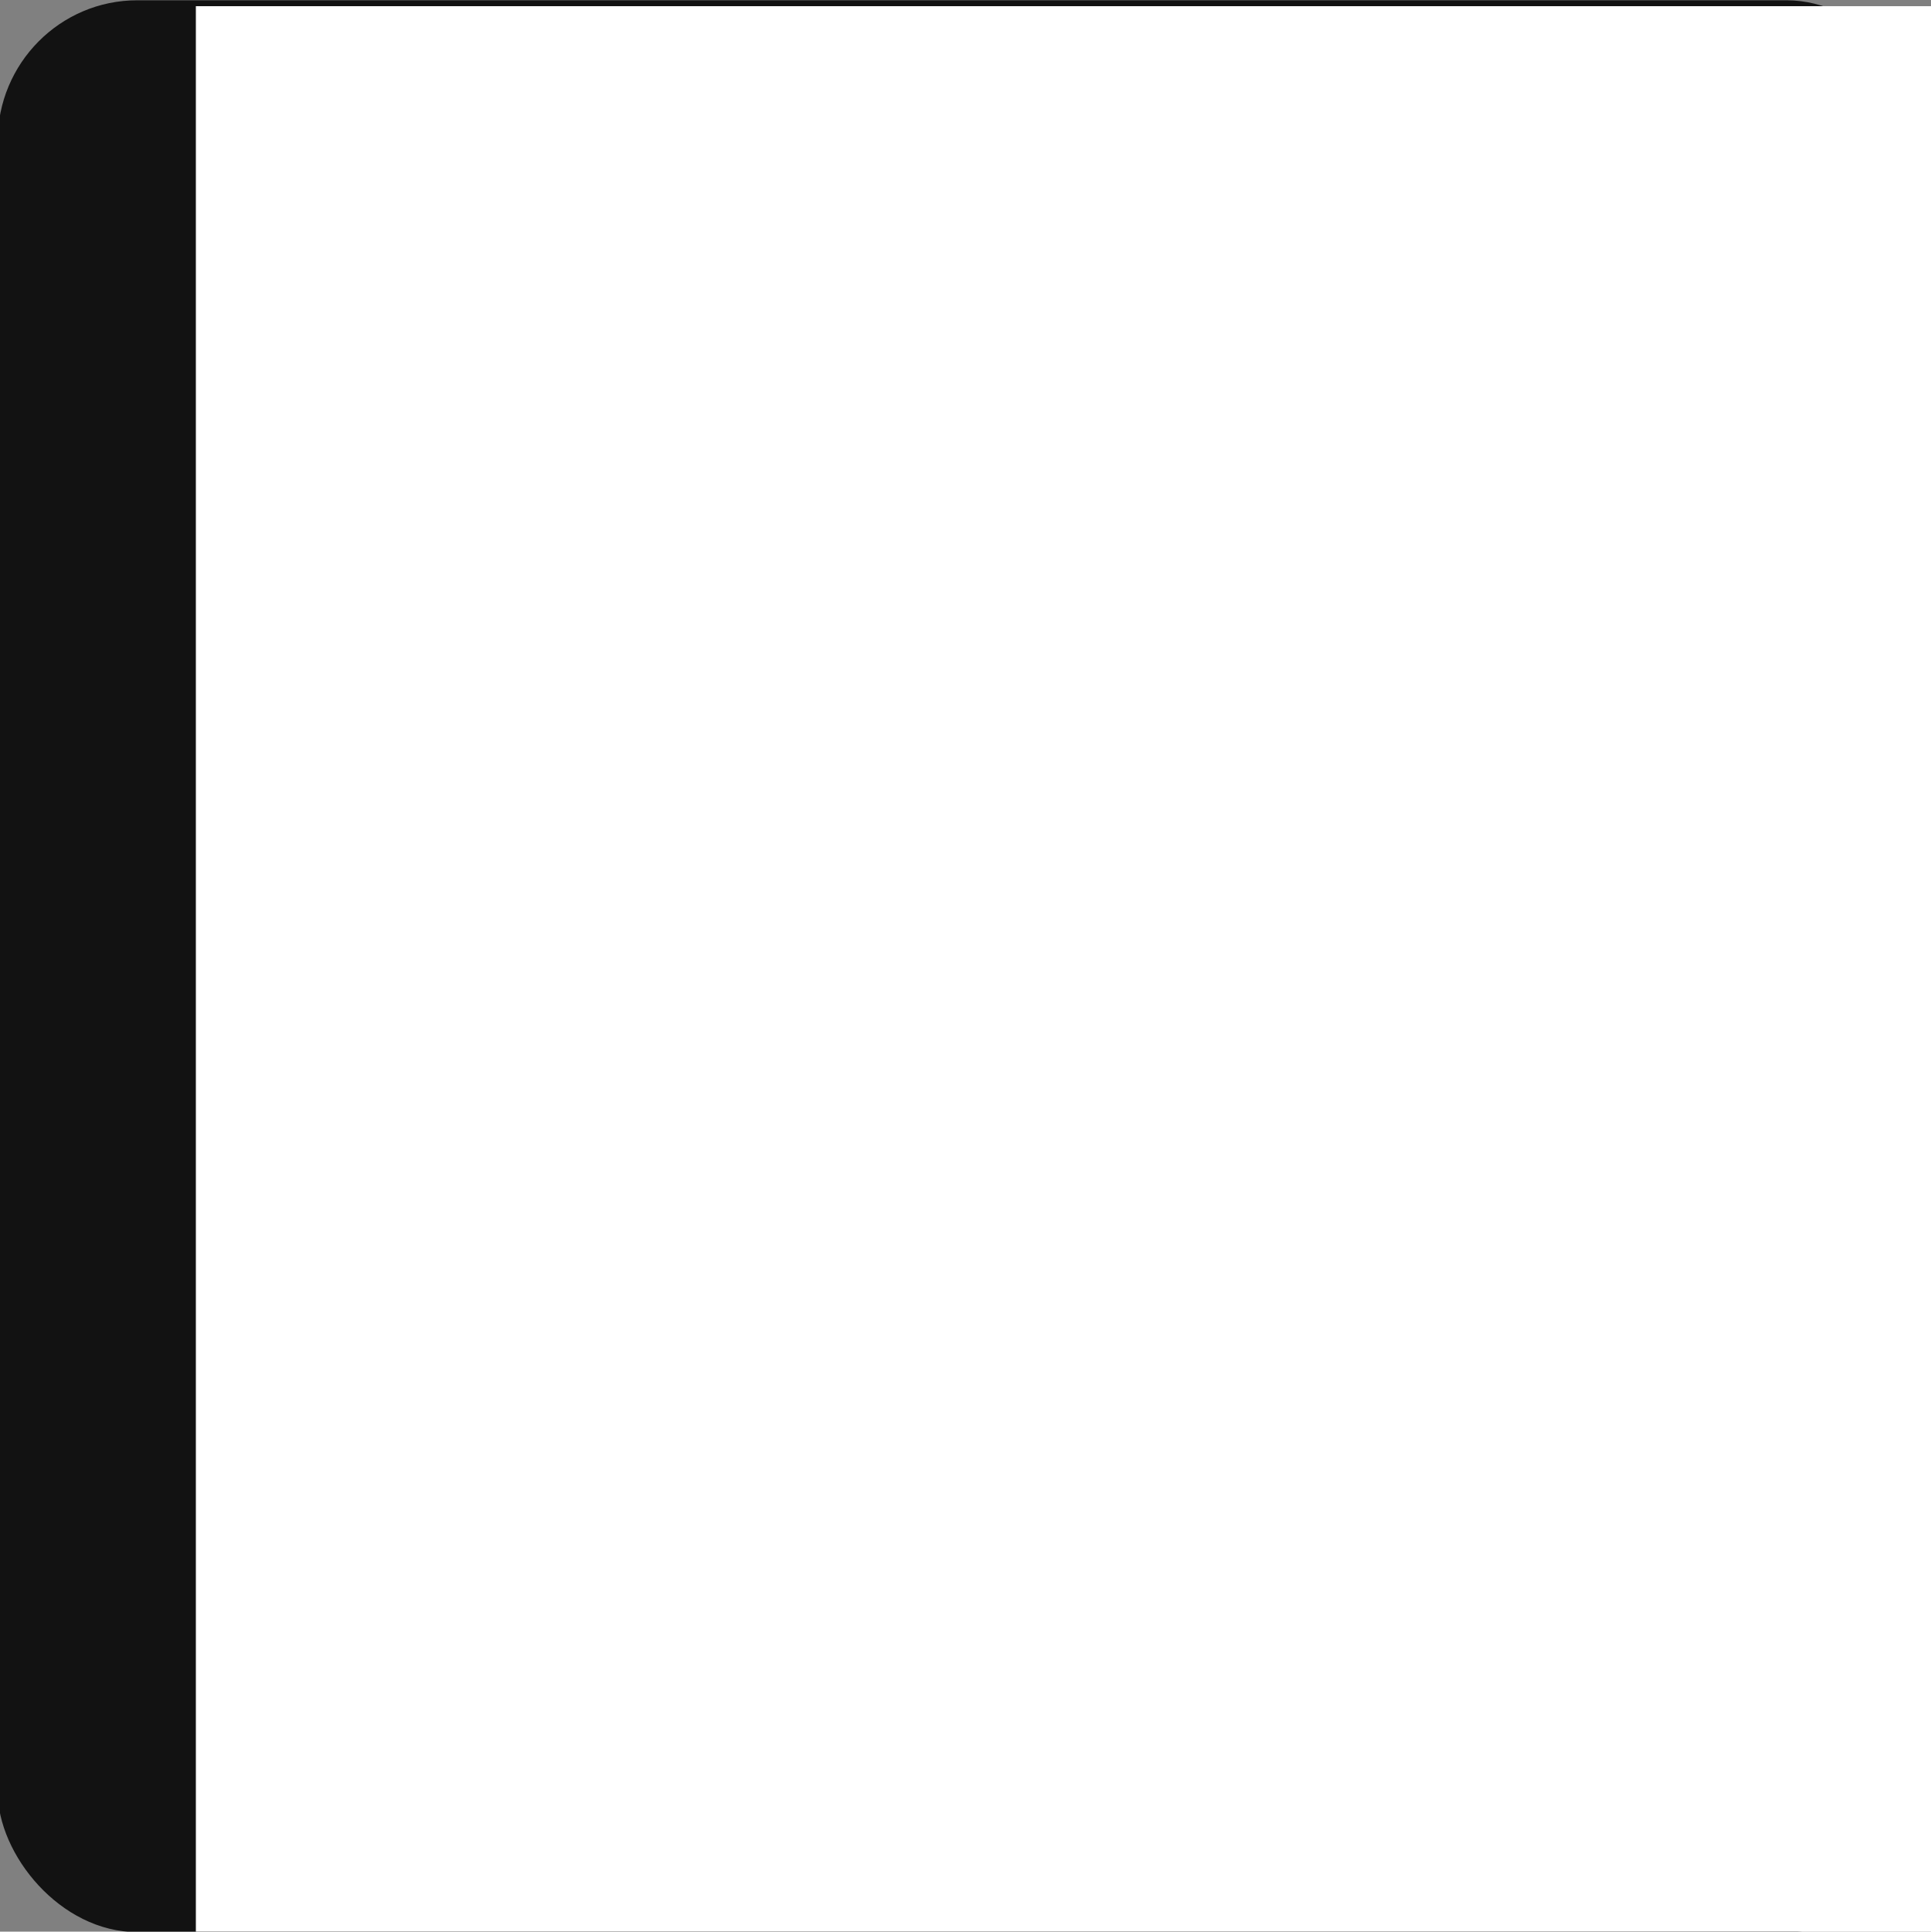 <?xml version="1.0" encoding="UTF-8" standalone="no"?>
<!-- Created with Inkscape (http://www.inkscape.org/) -->

<svg
   xmlns:dc="http://purl.org/dc/elements/1.1/"
   xmlns:cc="http://creativecommons.org/ns#"
   xmlns:rdf="http://www.w3.org/1999/02/22-rdf-syntax-ns#"
   xmlns:svg="http://www.w3.org/2000/svg"
   xmlns="http://www.w3.org/2000/svg"
   xmlns:sodipodi="http://sodipodi.sourceforge.net/DTD/sodipodi-0.dtd"
   xmlns:inkscape="http://www.inkscape.org/namespaces/inkscape"
   width="44.994"
   height="45.003"
   id="svg2"
   version="1.1"
   inkscape:version="0.48.5 r10040"
   sodipodi:docname="favicon.svg">
  <rect width="100%" height="100%" fill="#808080" stroke="none"/>
  <defs
     id="defs4" />
  <sodipodi:namedview
     id="base"
     pagecolor="#ffffff"
     bordercolor="#666666"
     borderopacity="1.0"
     inkscape:pageopacity="0.0"
     inkscape:pageshadow="2"
     inkscape:zoom="5.6"
     inkscape:cx="-26.999031"
     inkscape:cy="35.202302"
     inkscape:document-units="px"
     inkscape:current-layer="g3023"
     showgrid="false"
     fit-margin-top="0"
     fit-margin-left="0"
     fit-margin-right="0"
     fit-margin-bottom="0"
     inkscape:window-width="1916"
     inkscape:window-height="1039"
     inkscape:window-x="0"
     inkscape:window-y="39"
     inkscape:window-maximized="0" />
  <g
     inkscape:label="Calque 1"
     inkscape:groupmode="layer"
     id="layer1"
     transform="translate(-183.001,-143.984)">
    <g
       id="g3023"
       transform="matrix(0.281,0,0,0.283,147.67,119.379)">
      <rect
         ry="11.575"
         y="86.967"
         x="125.54"
         height="159.038"
         width="159.915"
         id="rect3775"
         style="fill:#121212;fill-opacity:1;stroke:none" />
      <flowRoot
         transform="matrix(2.059,0,0,2.059,47.847,-232.145)"
         style="font-size:40px;font-style:normal;font-variant:normal;font-weight:bold;font-stretch:normal;line-height:90%;letter-spacing:0px;word-spacing:0px;fill:#ffffff;fill-opacity:1;stroke:none;font-family:Anonymous Pro;-inkscape-font-specification:Anonymous Pro Bold"
         id="flowRoot2985"
         xml:space="preserve"><flowRegion
           id="flowRegion2987"><rect
             style="font-style:normal;font-variant:normal;font-weight:bold;font-stretch:normal;line-height:90%;fill:#ffffff;fill-opacity:1;font-family:Anonymous Pro;-inkscape-font-specification:Anonymous Pro Bold"
             y="155.219"
             x="45.714"
             height="442.857"
             width="715.714"
             id="rect2989" /></flowRegion><flowPara
           style="line-height:90%;fill:#ff2887;fill-opacity:1"
           id="flowPara3005">man</flowPara><flowPara
           style="line-height:90%;fill:#af5fff;fill-opacity:1"
           id="flowPara3041"><flowSpan
             style="fill:#c58cff;fill-opacity:1"
             id="flowSpan3757">web </flowSpan></flowPara></flowRoot>    </g>
  </g>
</svg>
